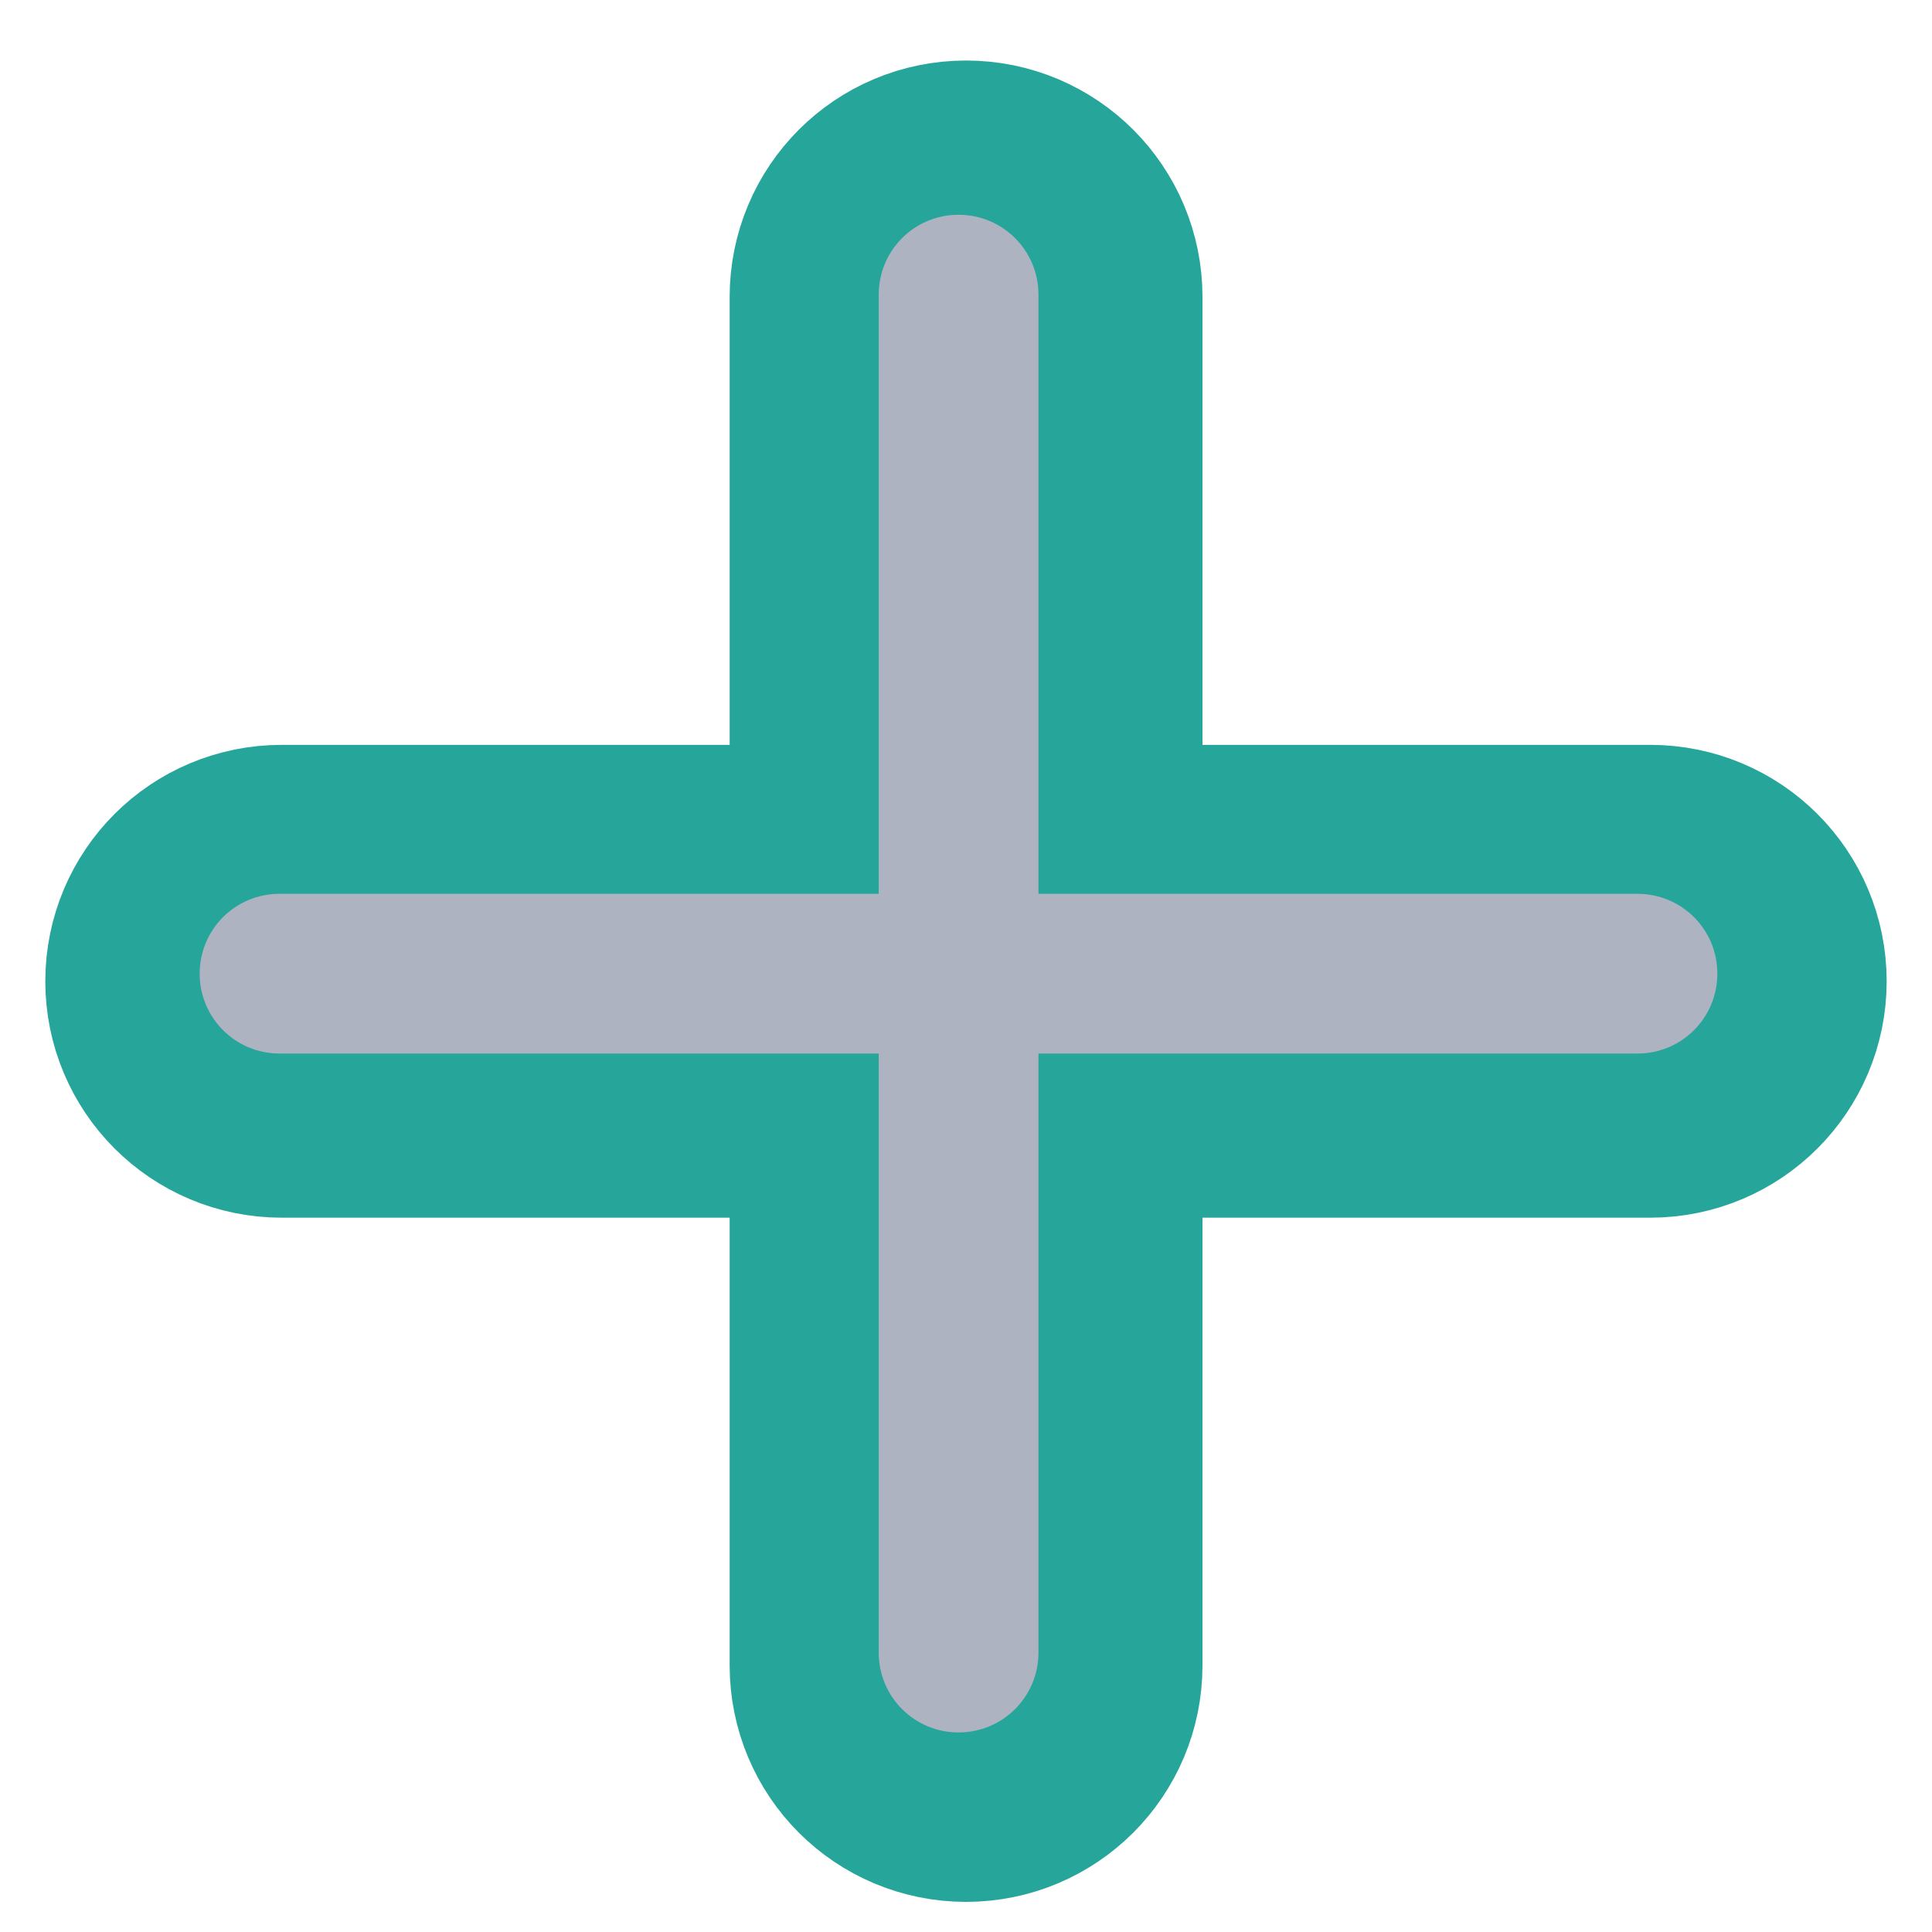 <svg height="48" viewBox="0 0 48 48" width="48" xmlns="http://www.w3.org/2000/svg"><path d="m960.066 215.098c-44.405 0-79.992 35.745-79.992 79.992v600.1h-600.1c-44.248 0-79.992 35.587-79.992 79.992 0 44.248 35.745 79.992 79.992 79.992h600.1v599.943c0 44.248 35.587 79.992 79.992 79.992 44.248 0 79.992-35.745 79.992-79.992v-599.943h599.943c44.248 0 79.992-35.745 79.992-79.992 0-44.405-35.745-79.992-79.992-79.992h-599.943v-600.1c0-44.248-35.745-79.992-79.992-79.992zm0 0" fill="#26a69a" stroke="#26a69a" stroke-linecap="round" stroke-linejoin="round" stroke-width="309.921" transform="scale(.025)"/><path d="m23.816 5.336c-1.102 0-1.984.887-1.984 1.984v14.887h-14.887c-1.098 0-1.984.883-1.984 1.984 0 1.098.887 1.984 1.984 1.984h14.887v14.883c0 1.098.883 1.984 1.984 1.984 1.098 0 1.984-.887 1.984-1.984v-14.883h14.883c1.098 0 1.984-.887 1.984-1.984 0-1.102-.887-1.984-1.984-1.984h-14.883v-14.887c0-1.098-.887-1.984-1.984-1.984zm0 0" fill="#aeb3c2"/></svg>